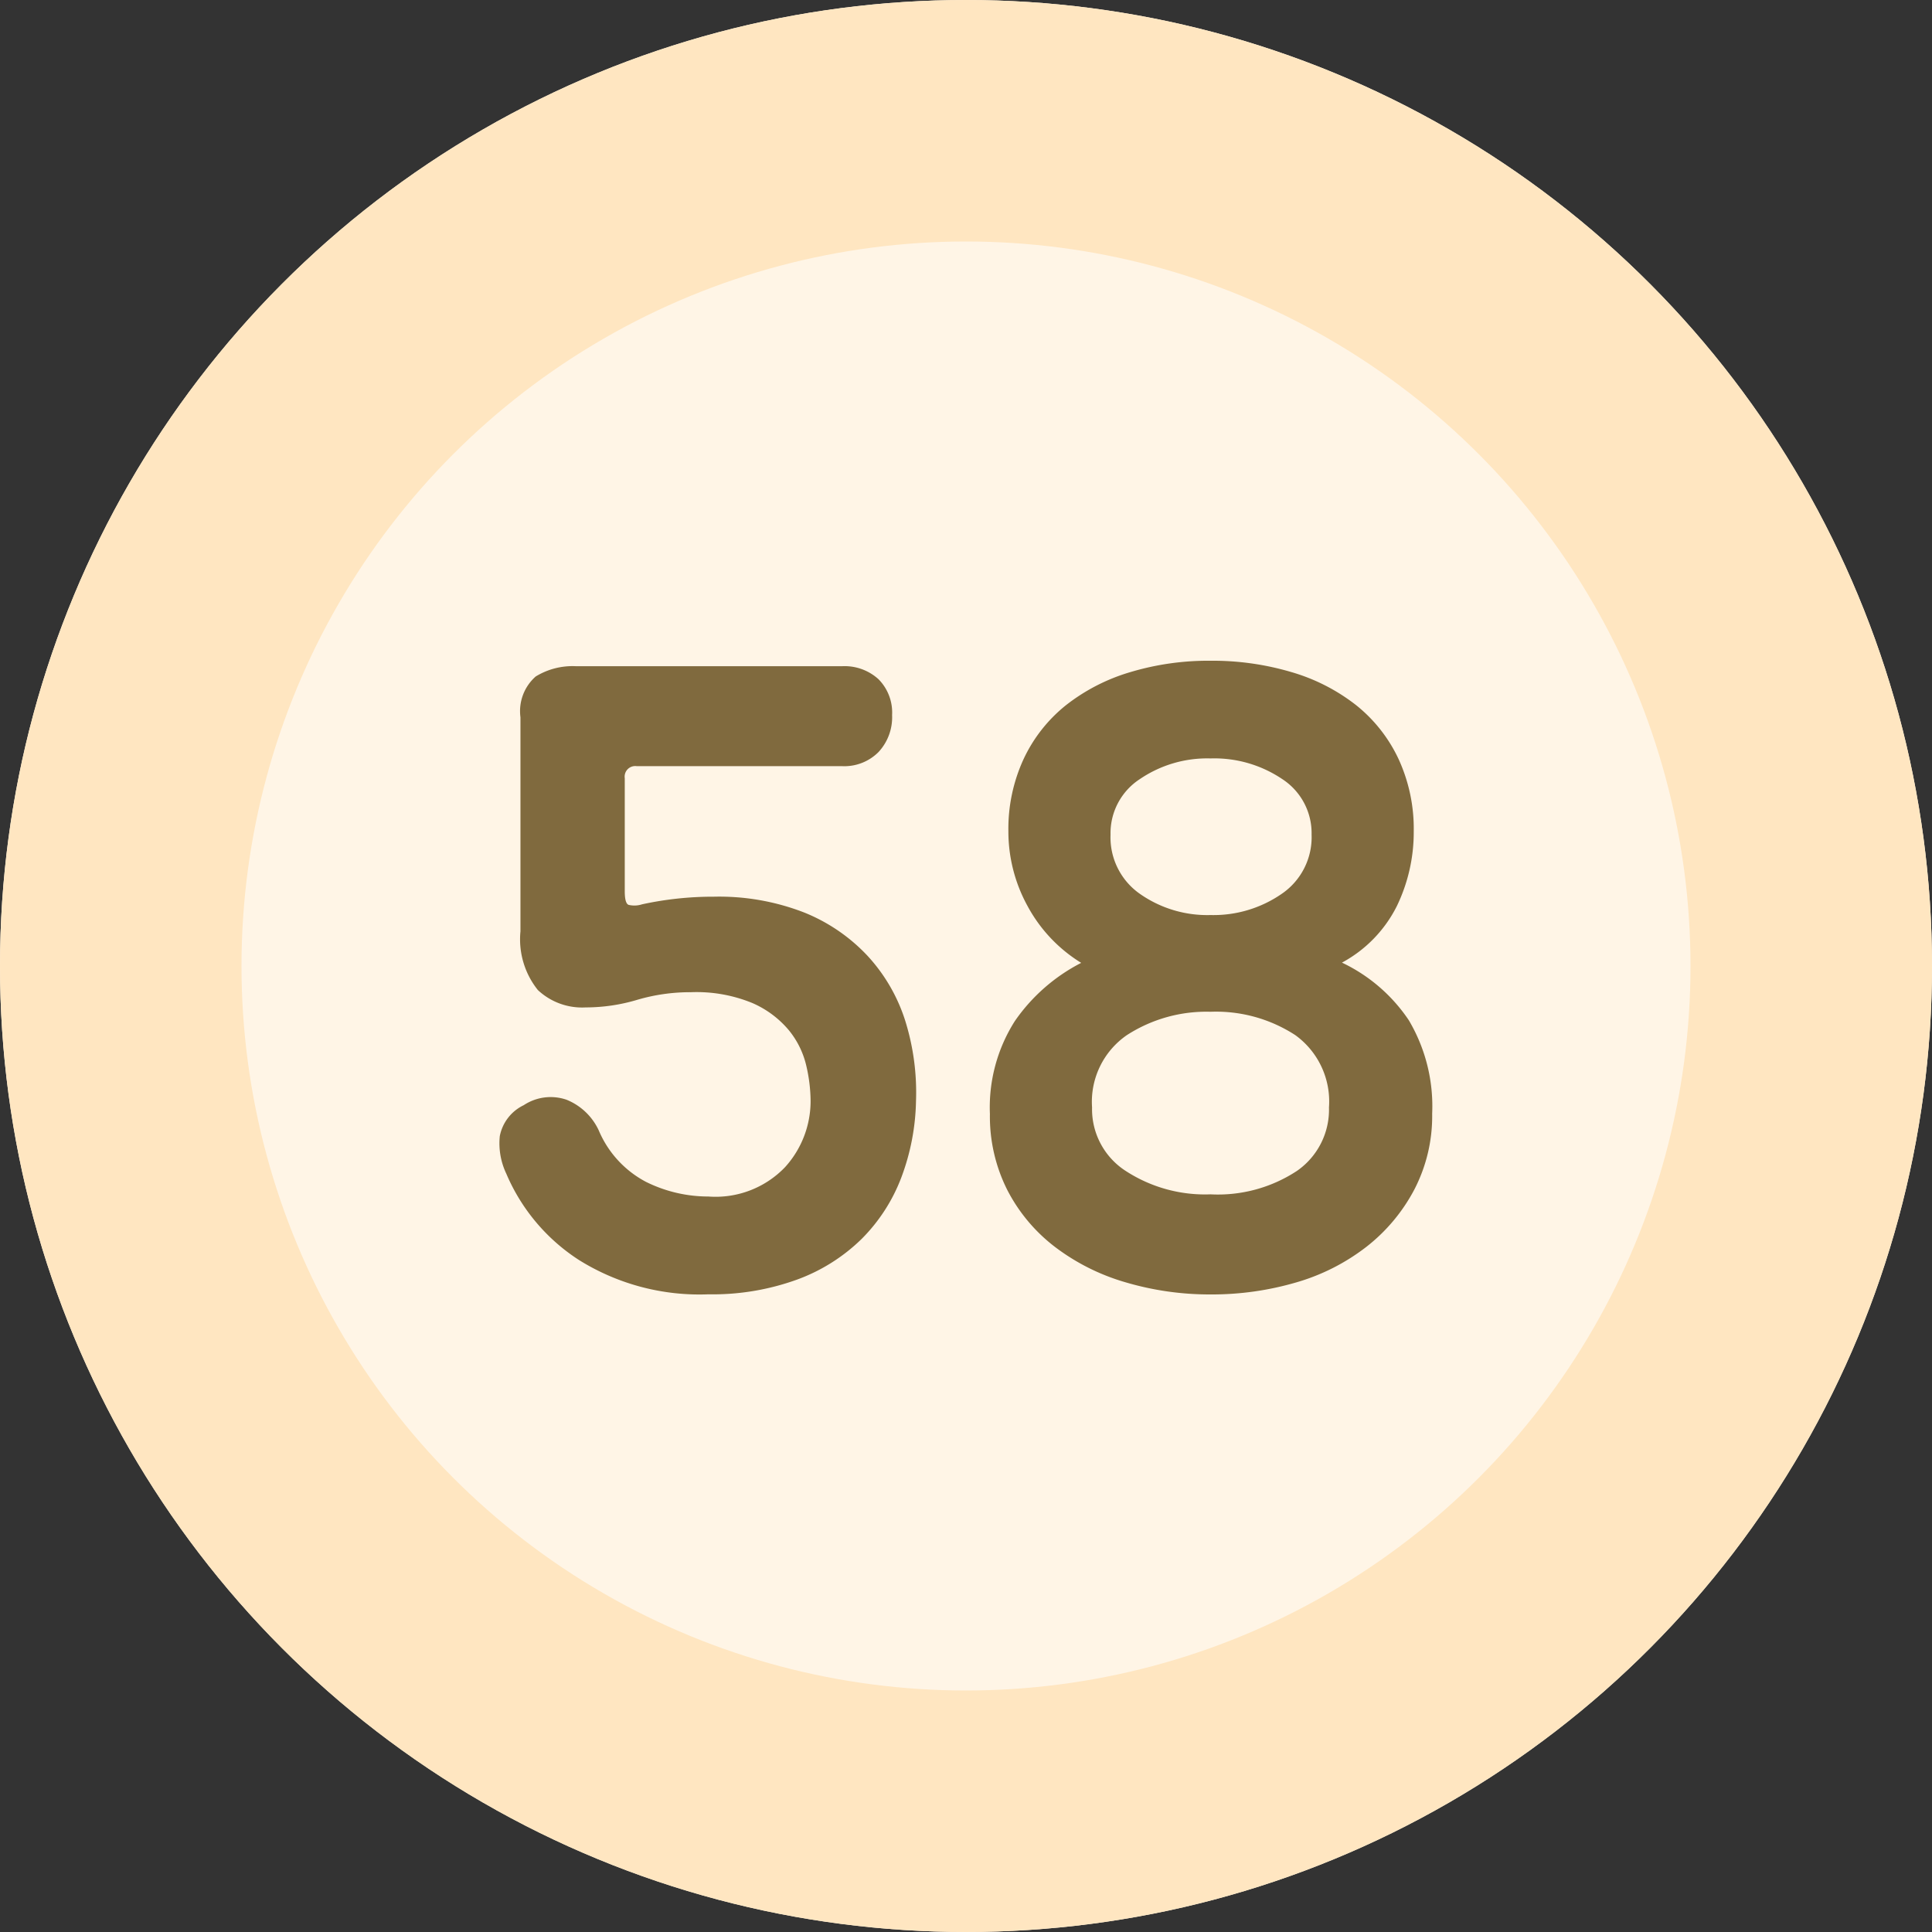 <svg xmlns="http://www.w3.org/2000/svg" width="80" height="80" viewBox="0 0 80 80">
    <rect x="0" y="0" width="80" height="80" fill="#333333" stroke="none"/>
    <g>
        <g fill="#fff5e6" stroke="#ffe6c1" stroke-width="10px" transform="translate(-272 -2310) translate(272 2310)">
            <circle cx="40" cy="40" r="40" stroke="none"/>
            <circle cx="40" cy="40" r="35" fill="none"/>
        </g>
        <path fill="#806a3e" d="M-10.665-.405a9.422 9.422 0 0 1-5.355-1.417A7.947 7.947 0 0 1-19.035-5.4a2.924 2.924 0 0 1-.27-1.553 1.8 1.8 0 0 1 .99-1.283 2.022 2.022 0 0 1 1.778-.225A2.51 2.51 0 0 1-15.21-7.2a4.294 4.294 0 0 0 1.958 2.138 5.8 5.8 0 0 0 2.587.607A3.981 3.981 0 0 0-7.493-5.67a4.07 4.07 0 0 0 1.058-2.745 6.591 6.591 0 0 0-.18-1.463 3.611 3.611 0 0 0-.72-1.462 4.1 4.1 0 0 0-1.508-1.125 6.08 6.08 0 0 0-2.542-.45 7.762 7.762 0 0 0-2.227.315 7.451 7.451 0 0 1-2.137.315 2.676 2.676 0 0 1-1.98-.72 3.361 3.361 0 0 1-.72-2.43V-24.3a1.911 1.911 0 0 1 .63-1.687 2.915 2.915 0 0 1 1.665-.427H-5.13a2.085 2.085 0 0 1 1.508.54 1.961 1.961 0 0 1 .562 1.484 2.115 2.115 0 0 1-.562 1.53 1.994 1.994 0 0 1-1.508.585h-8.505a.438.438 0 0 0-.495.5v4.68q0 .5.158.563a1.04 1.04 0 0 0 .562-.023 13.859 13.859 0 0 1 2.97-.315 9.726 9.726 0 0 1 3.735.653 7.341 7.341 0 0 1 2.632 1.8 7.144 7.144 0 0 1 1.553 2.672 9.945 9.945 0 0 1 .45 3.33 9.468 9.468 0 0 1-.608 3.172A7.213 7.213 0 0 1-4.32-2.7 7.491 7.491 0 0 1-7-1.013a10.273 10.273 0 0 1-3.665.608zm20.79-11.7a6.067 6.067 0 0 0-3.465.968 3.353 3.353 0 0 0-1.44 2.992 3.041 3.041 0 0 0 1.395 2.632 6.017 6.017 0 0 0 3.51.968 5.951 5.951 0 0 0 3.575-.968 3.086 3.086 0 0 0 1.33-2.632 3.39 3.39 0 0 0-1.395-2.993 6.017 6.017 0 0 0-3.51-.967zm-4.14-7.335A2.853 2.853 0 0 0 7.2-16.988a4.862 4.862 0 0 0 2.925.878 4.963 4.963 0 0 0 2.948-.878 2.836 2.836 0 0 0 1.237-2.452 2.67 2.67 0 0 0-1.215-2.3 5.03 5.03 0 0 0-2.97-.855 4.952 4.952 0 0 0-2.925.855 2.67 2.67 0 0 0-1.215 2.3zM.99-7.875a6.653 6.653 0 0 1 1.035-3.848A7.5 7.5 0 0 1 4.77-14.13a6.233 6.233 0 0 1-2.227-2.363 6.411 6.411 0 0 1-.788-3.083 6.9 6.9 0 0 1 .63-2.993A6.235 6.235 0 0 1 4.14-24.8a7.96 7.96 0 0 1 2.66-1.368 11.237 11.237 0 0 1 3.33-.472 11.462 11.462 0 0 1 3.352.472 7.931 7.931 0 0 1 2.673 1.368 6.235 6.235 0 0 1 1.755 2.227 6.9 6.9 0 0 1 .63 2.993 7.029 7.029 0 0 1-.7 3.1 5.409 5.409 0 0 1-2.272 2.34 6.88 6.88 0 0 1 2.767 2.385 6.98 6.98 0 0 1 .968 3.87 6.6 6.6 0 0 1-.743 3.15 7.346 7.346 0 0 1-1.98 2.363A8.669 8.669 0 0 1 13.68-.9a12.416 12.416 0 0 1-3.555.5 12.254 12.254 0 0 1-3.51-.5A8.928 8.928 0 0 1 3.69-2.363a6.987 6.987 0 0 1-1.98-2.362 6.767 6.767 0 0 1-.72-3.15z" transform="translate(-272 -2310) translate(312 2364)"/>
    </g>
</svg>
